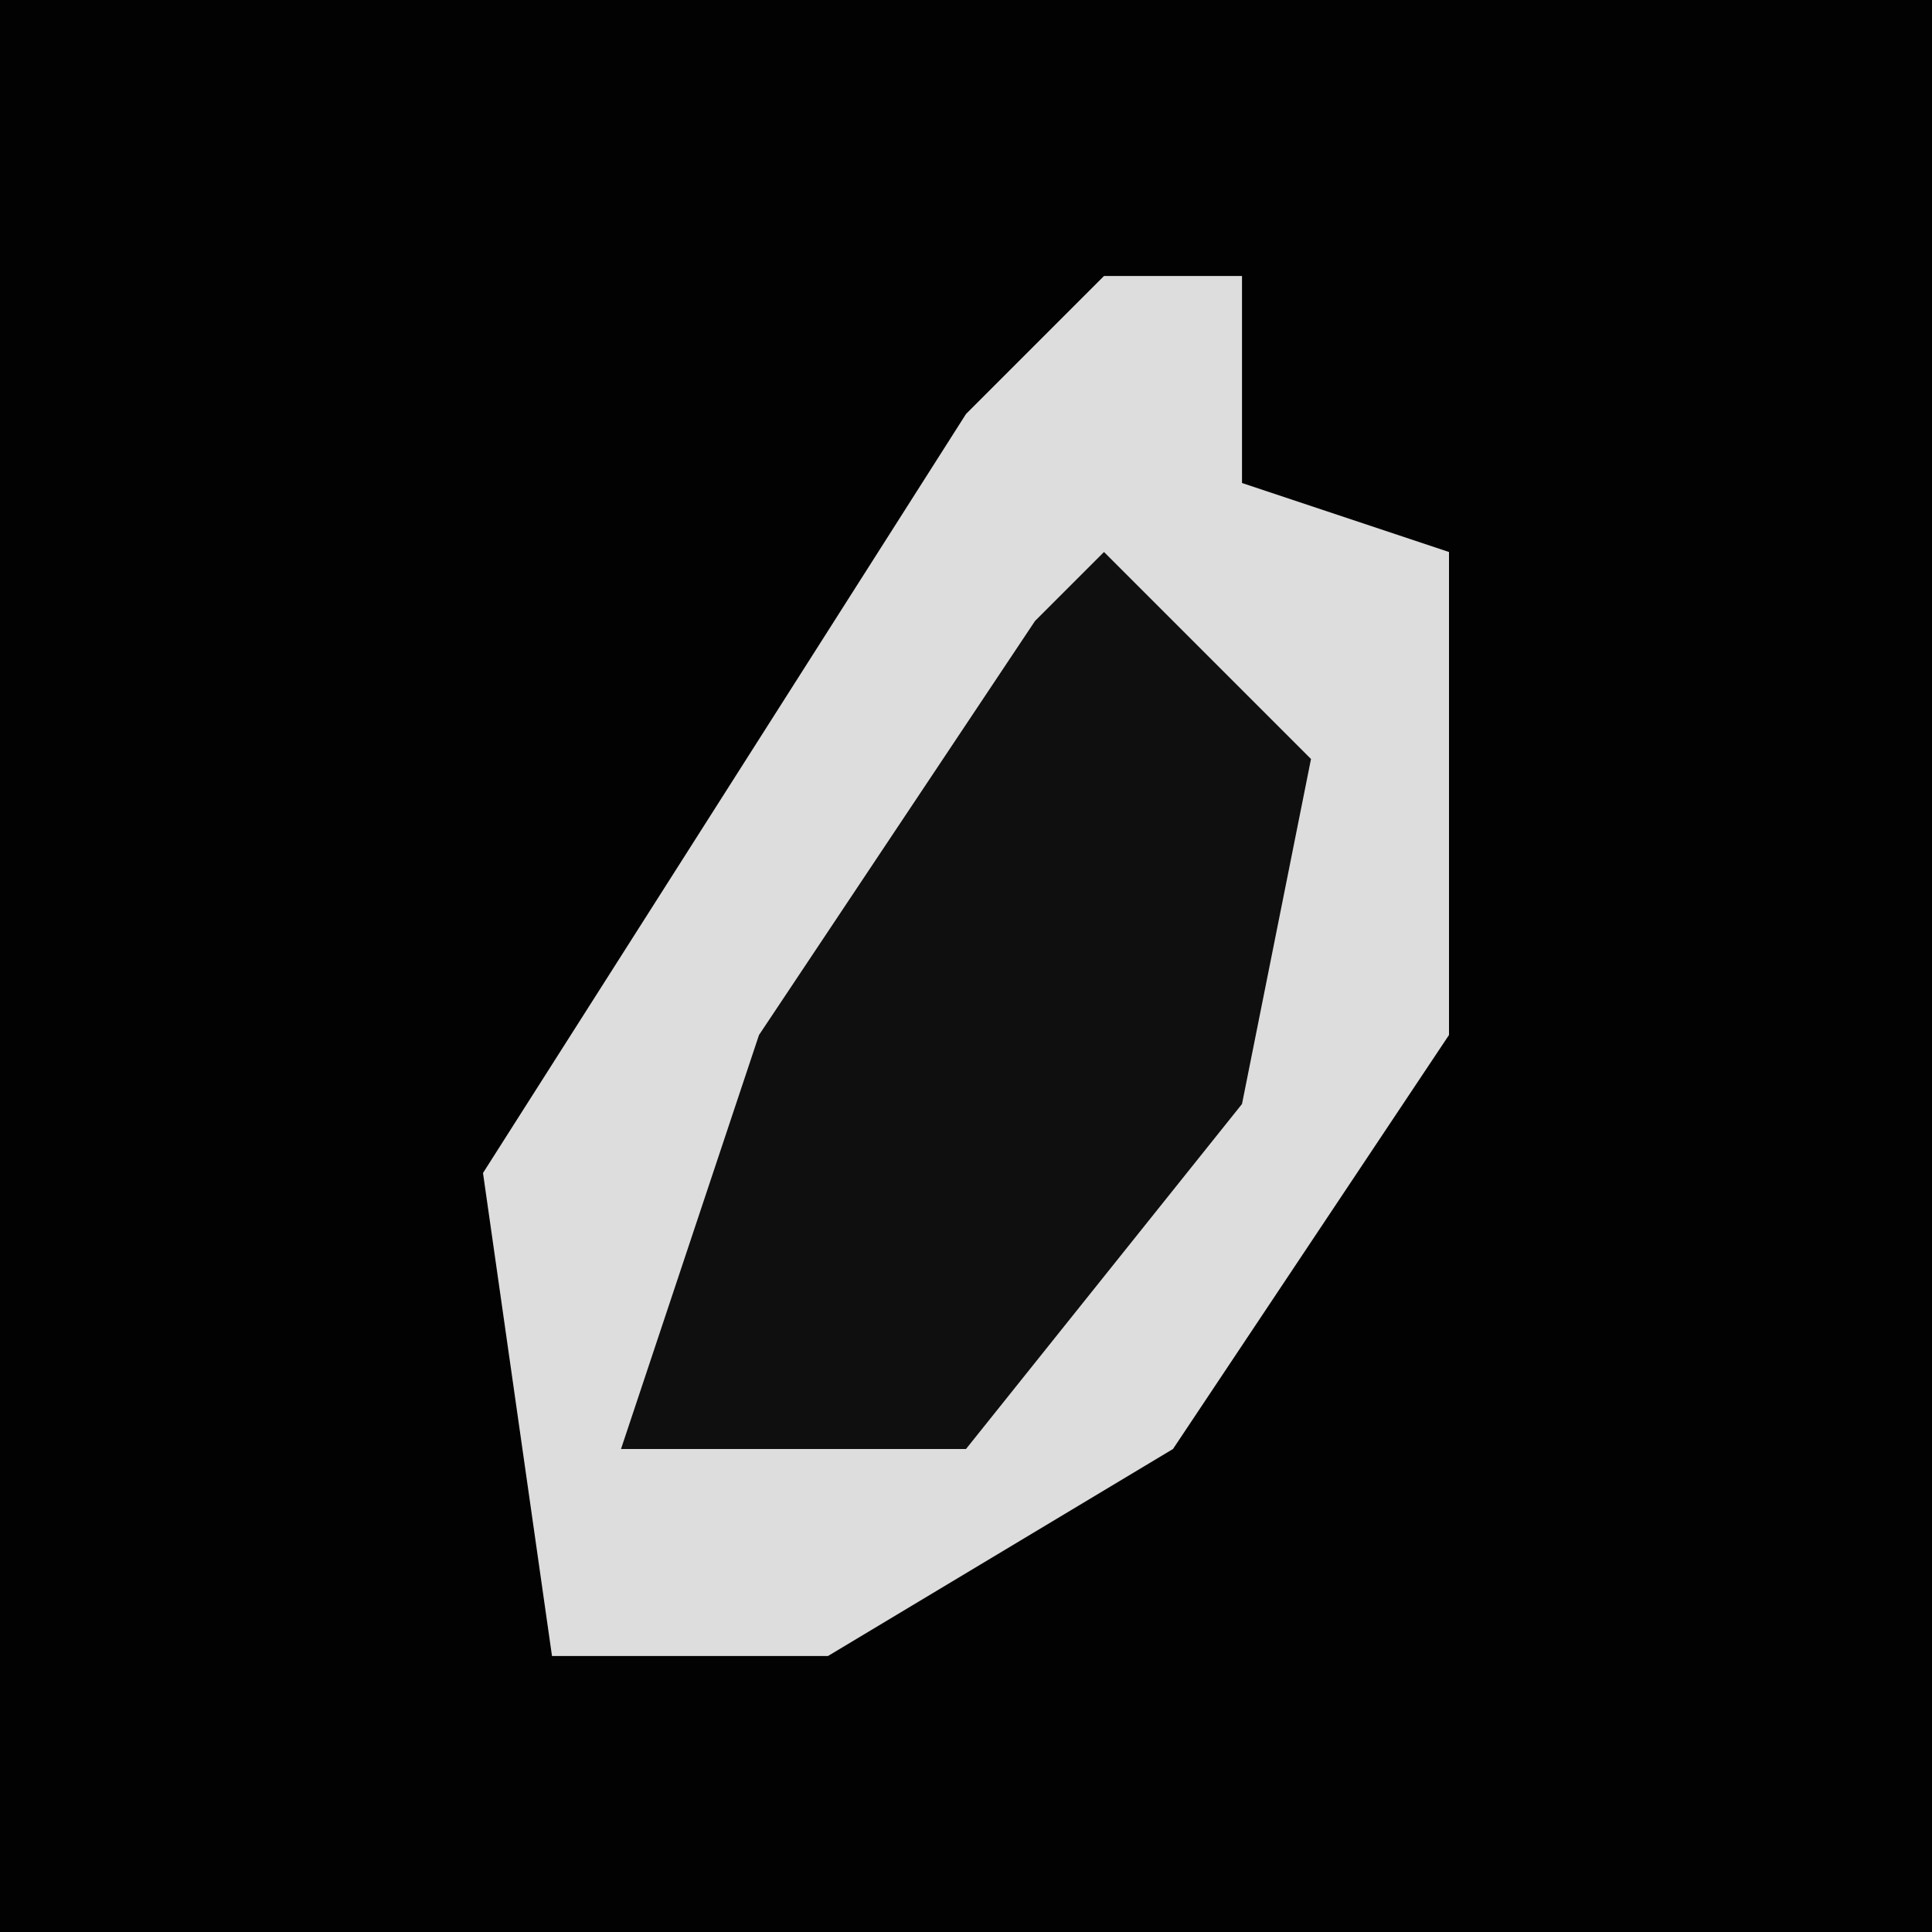<?xml version="1.0" encoding="UTF-8"?>
<svg version="1.1" xmlns="http://www.w3.org/2000/svg" width="28" height="28">
<path d="M0,0 L28,0 L28,28 L0,28 Z " fill="#020202" transform="translate(0,0)"/>
<path d="M0,0 L2,0 L2,3 L5,4 L5,11 L1,17 L-4,20 L-8,20 L-9,13 L-2,2 Z " fill="#DDDDDD" transform="translate(16,4)"/>
<path d="M0,0 L3,3 L2,8 L-2,13 L-7,13 L-5,7 L-1,1 Z " fill="#0F0F0F" transform="translate(16,8)"/>
</svg>
